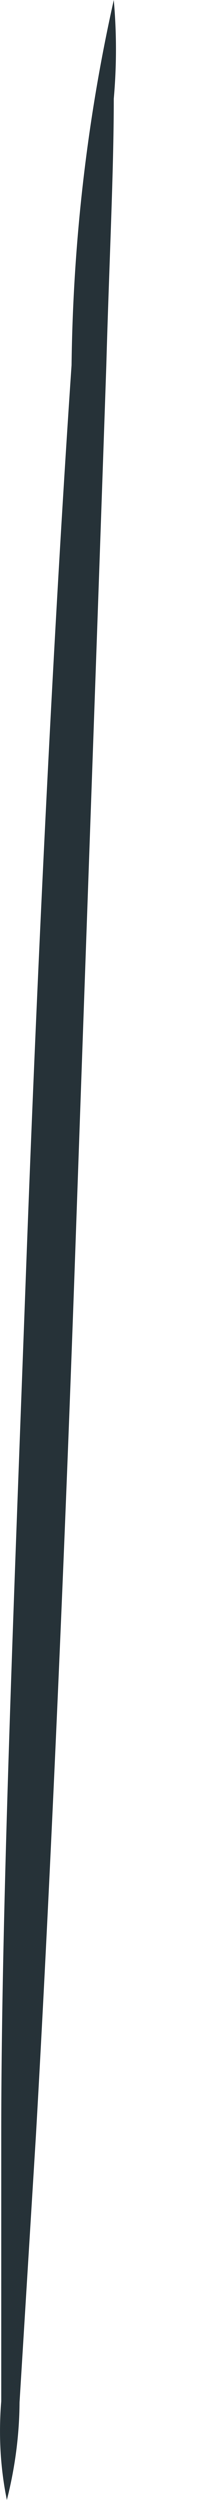 <svg width="1" height="12" viewBox="0 0 1 12" fill="none" xmlns="http://www.w3.org/2000/svg">
<path d="M0.547 0C0.561 0.158 0.561 0.316 0.547 0.474C0.547 0.828 0.525 1.258 0.511 1.758C0.472 2.905 0.419 4.375 0.362 6.004C0.305 7.634 0.235 9.162 0.173 10.246L0.094 11.531C0.093 11.689 0.072 11.847 0.033 12C0.001 11.844 -0.007 11.684 0.006 11.526C0.006 11.221 0.006 10.782 0.006 10.238C0.006 9.153 0.068 7.652 0.129 5.996C0.191 4.339 0.27 2.838 0.344 1.753C0.351 1.163 0.418 0.576 0.547 0Z" fill="#263238"/>
</svg>
